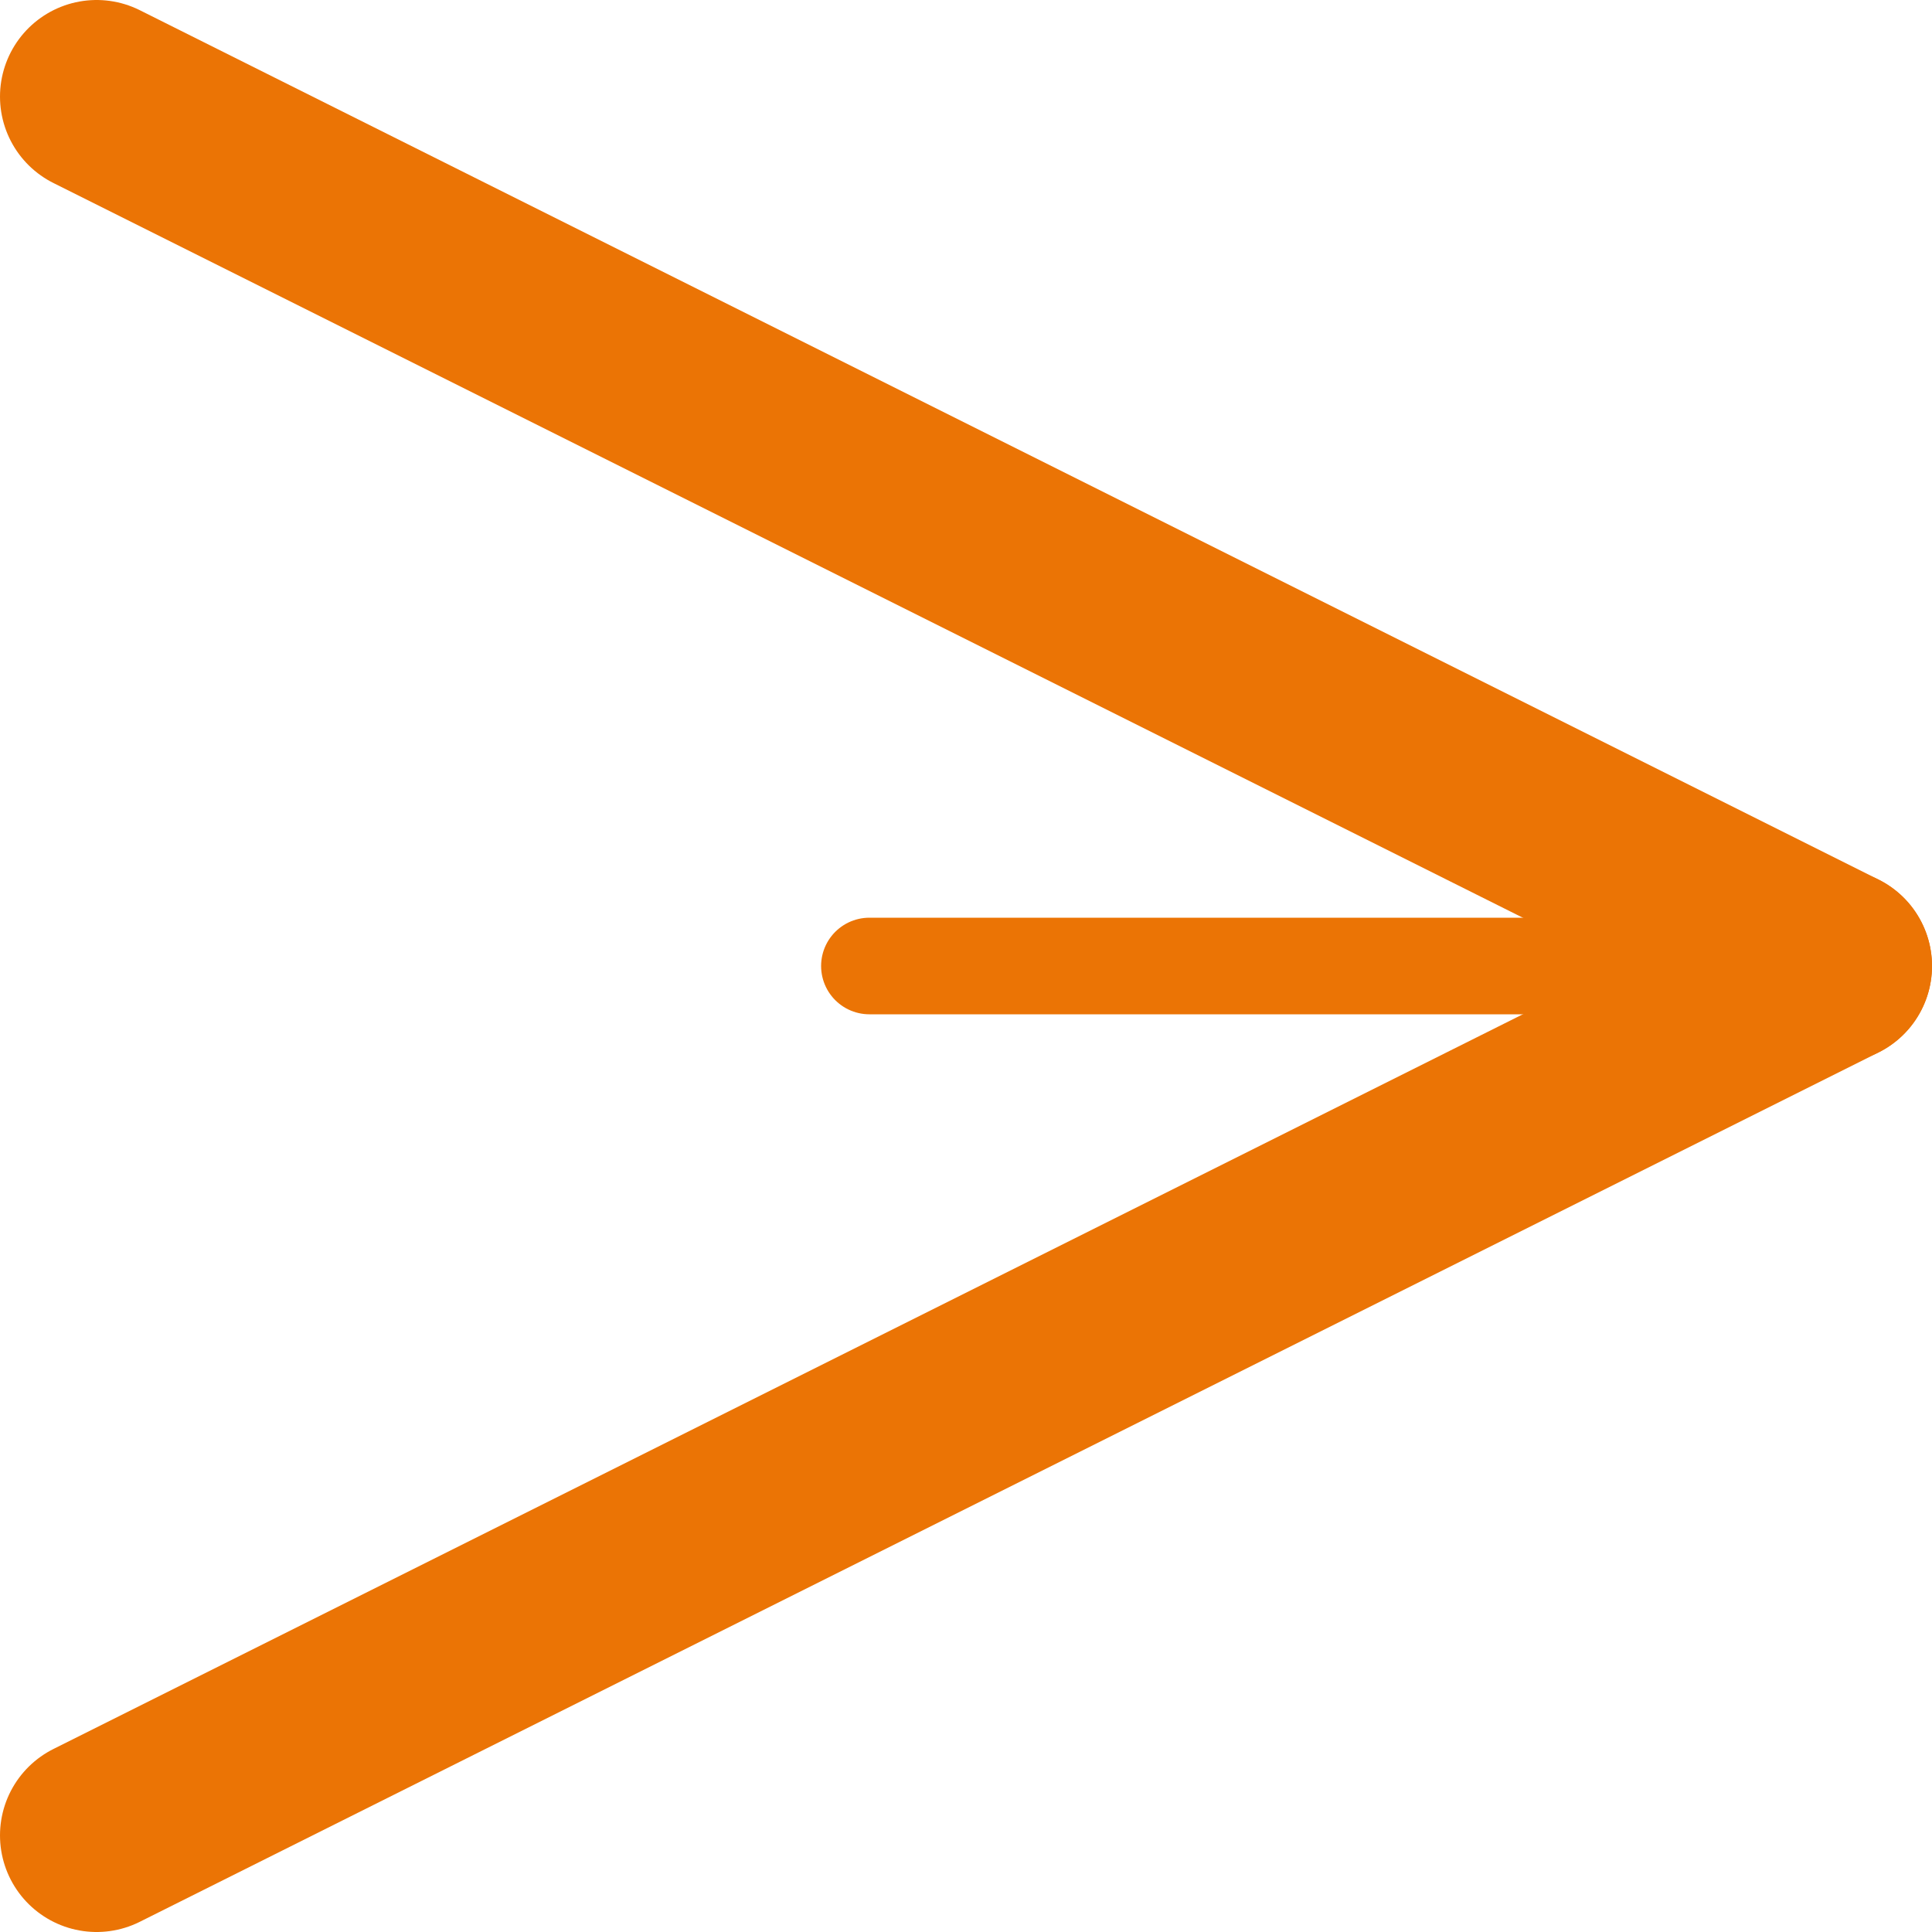 <svg width="20" height="20" viewBox="0 0 20 20" fill="none" xmlns="http://www.w3.org/2000/svg">
<path d="M1 19L19 10" stroke="#EB7405" stroke-width="2" stroke-linecap="round"/>
<path d="M1 1L19 10" stroke="#EB7405" stroke-width="2" stroke-linecap="round"/>
<path d="M17 10L9 10" stroke="#EB7405" stroke-linecap="round"/>
</svg>
